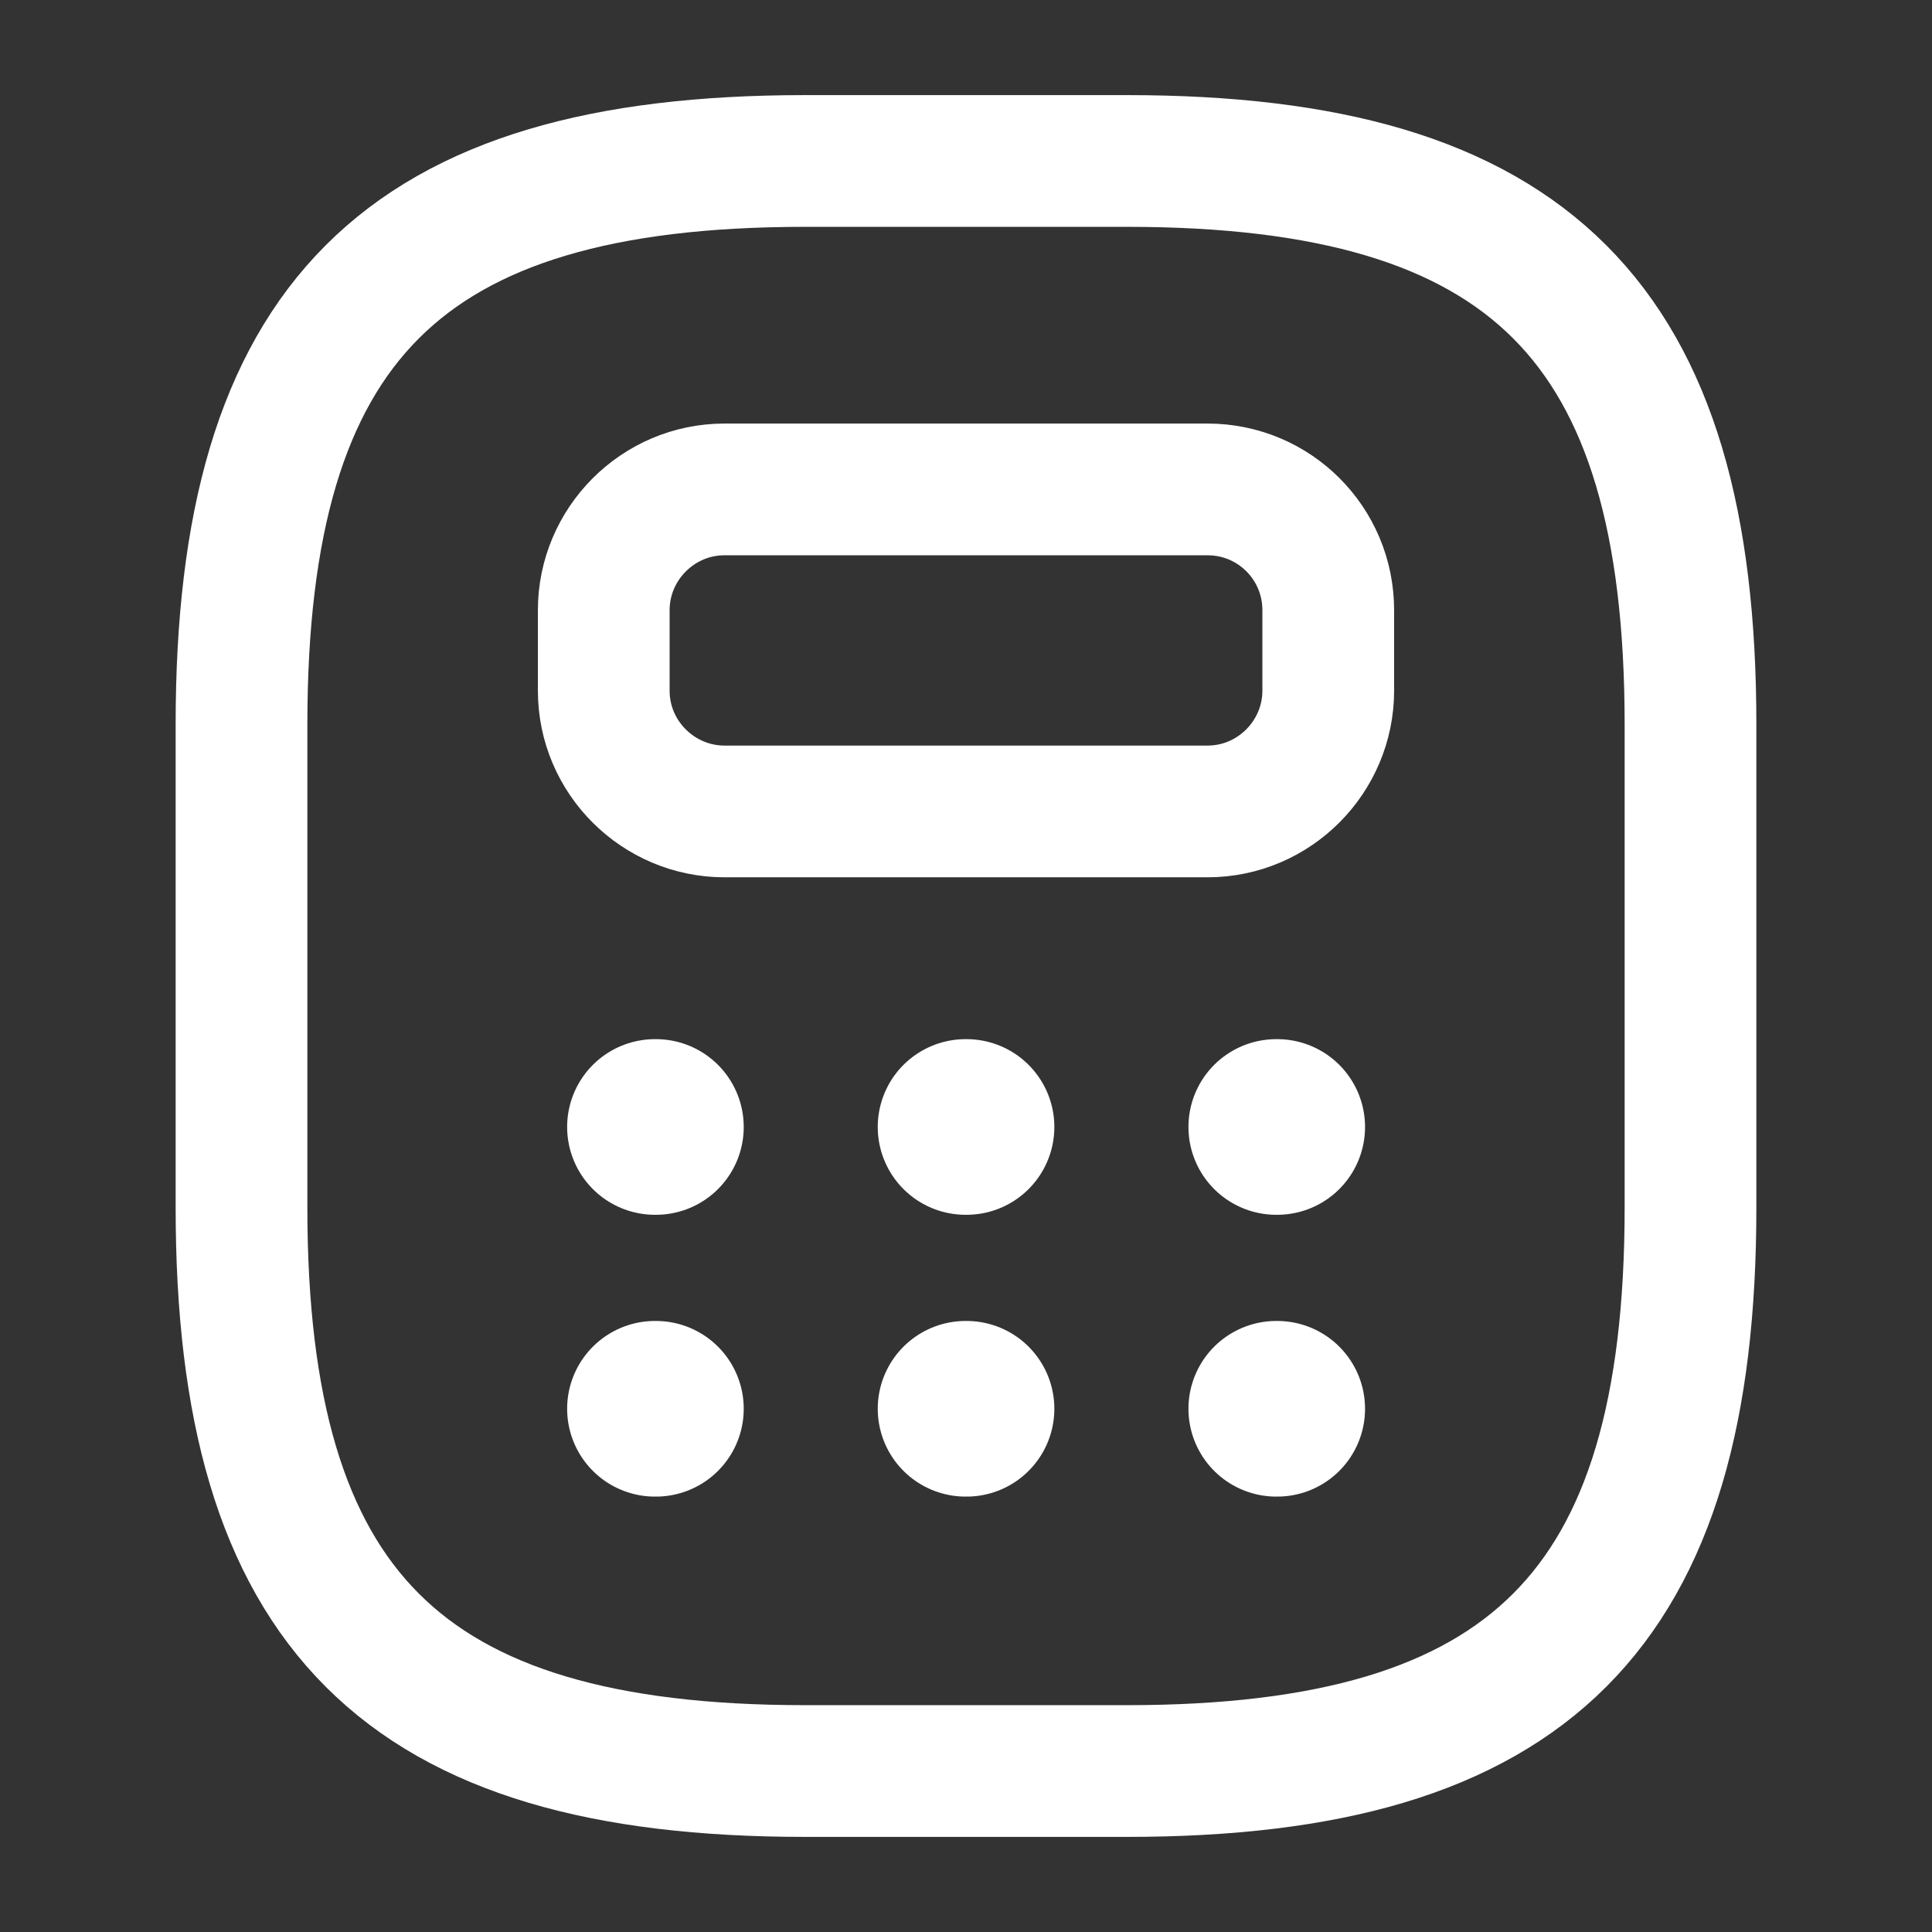 <svg width="22" height="22" viewBox="0 0 22 22" fill="none" xmlns="http://www.w3.org/2000/svg">
<rect x="0" y="0" width="22" height="22" fill="#333333" stroke="none"/>
<path d="M9.167 20.167H12.833C17.417 20.167 19.25 18.333 19.25 13.75V8.25C19.25 3.667 17.417 1.833 12.833 1.833H9.167C4.583 1.833 2.75 3.667 2.75 8.25V13.75C2.75 18.333 4.583 20.167 9.167 20.167Z" stroke="white" stroke-width="1.5" stroke-linecap="round" stroke-linejoin="round"/>
<path d="M15.125 6.948V7.865C15.125 8.617 14.511 9.24 13.75 9.24H8.25C7.498 9.24 6.875 8.626 6.875 7.865V6.948C6.875 6.197 7.489 5.573 8.25 5.573H13.75C14.511 5.573 15.125 6.187 15.125 6.948Z" stroke="white" stroke-width="1.5" stroke-linecap="round" stroke-linejoin="round"/>
<path d="M7.458 12.833H7.469M10.995 12.833H11.006M14.533 12.833H14.544M7.458 16.042H7.469M10.995 16.042H11.006M14.533 16.042H14.544" stroke="white" stroke-width="2" stroke-linecap="round" stroke-linejoin="round"/>
</svg>
